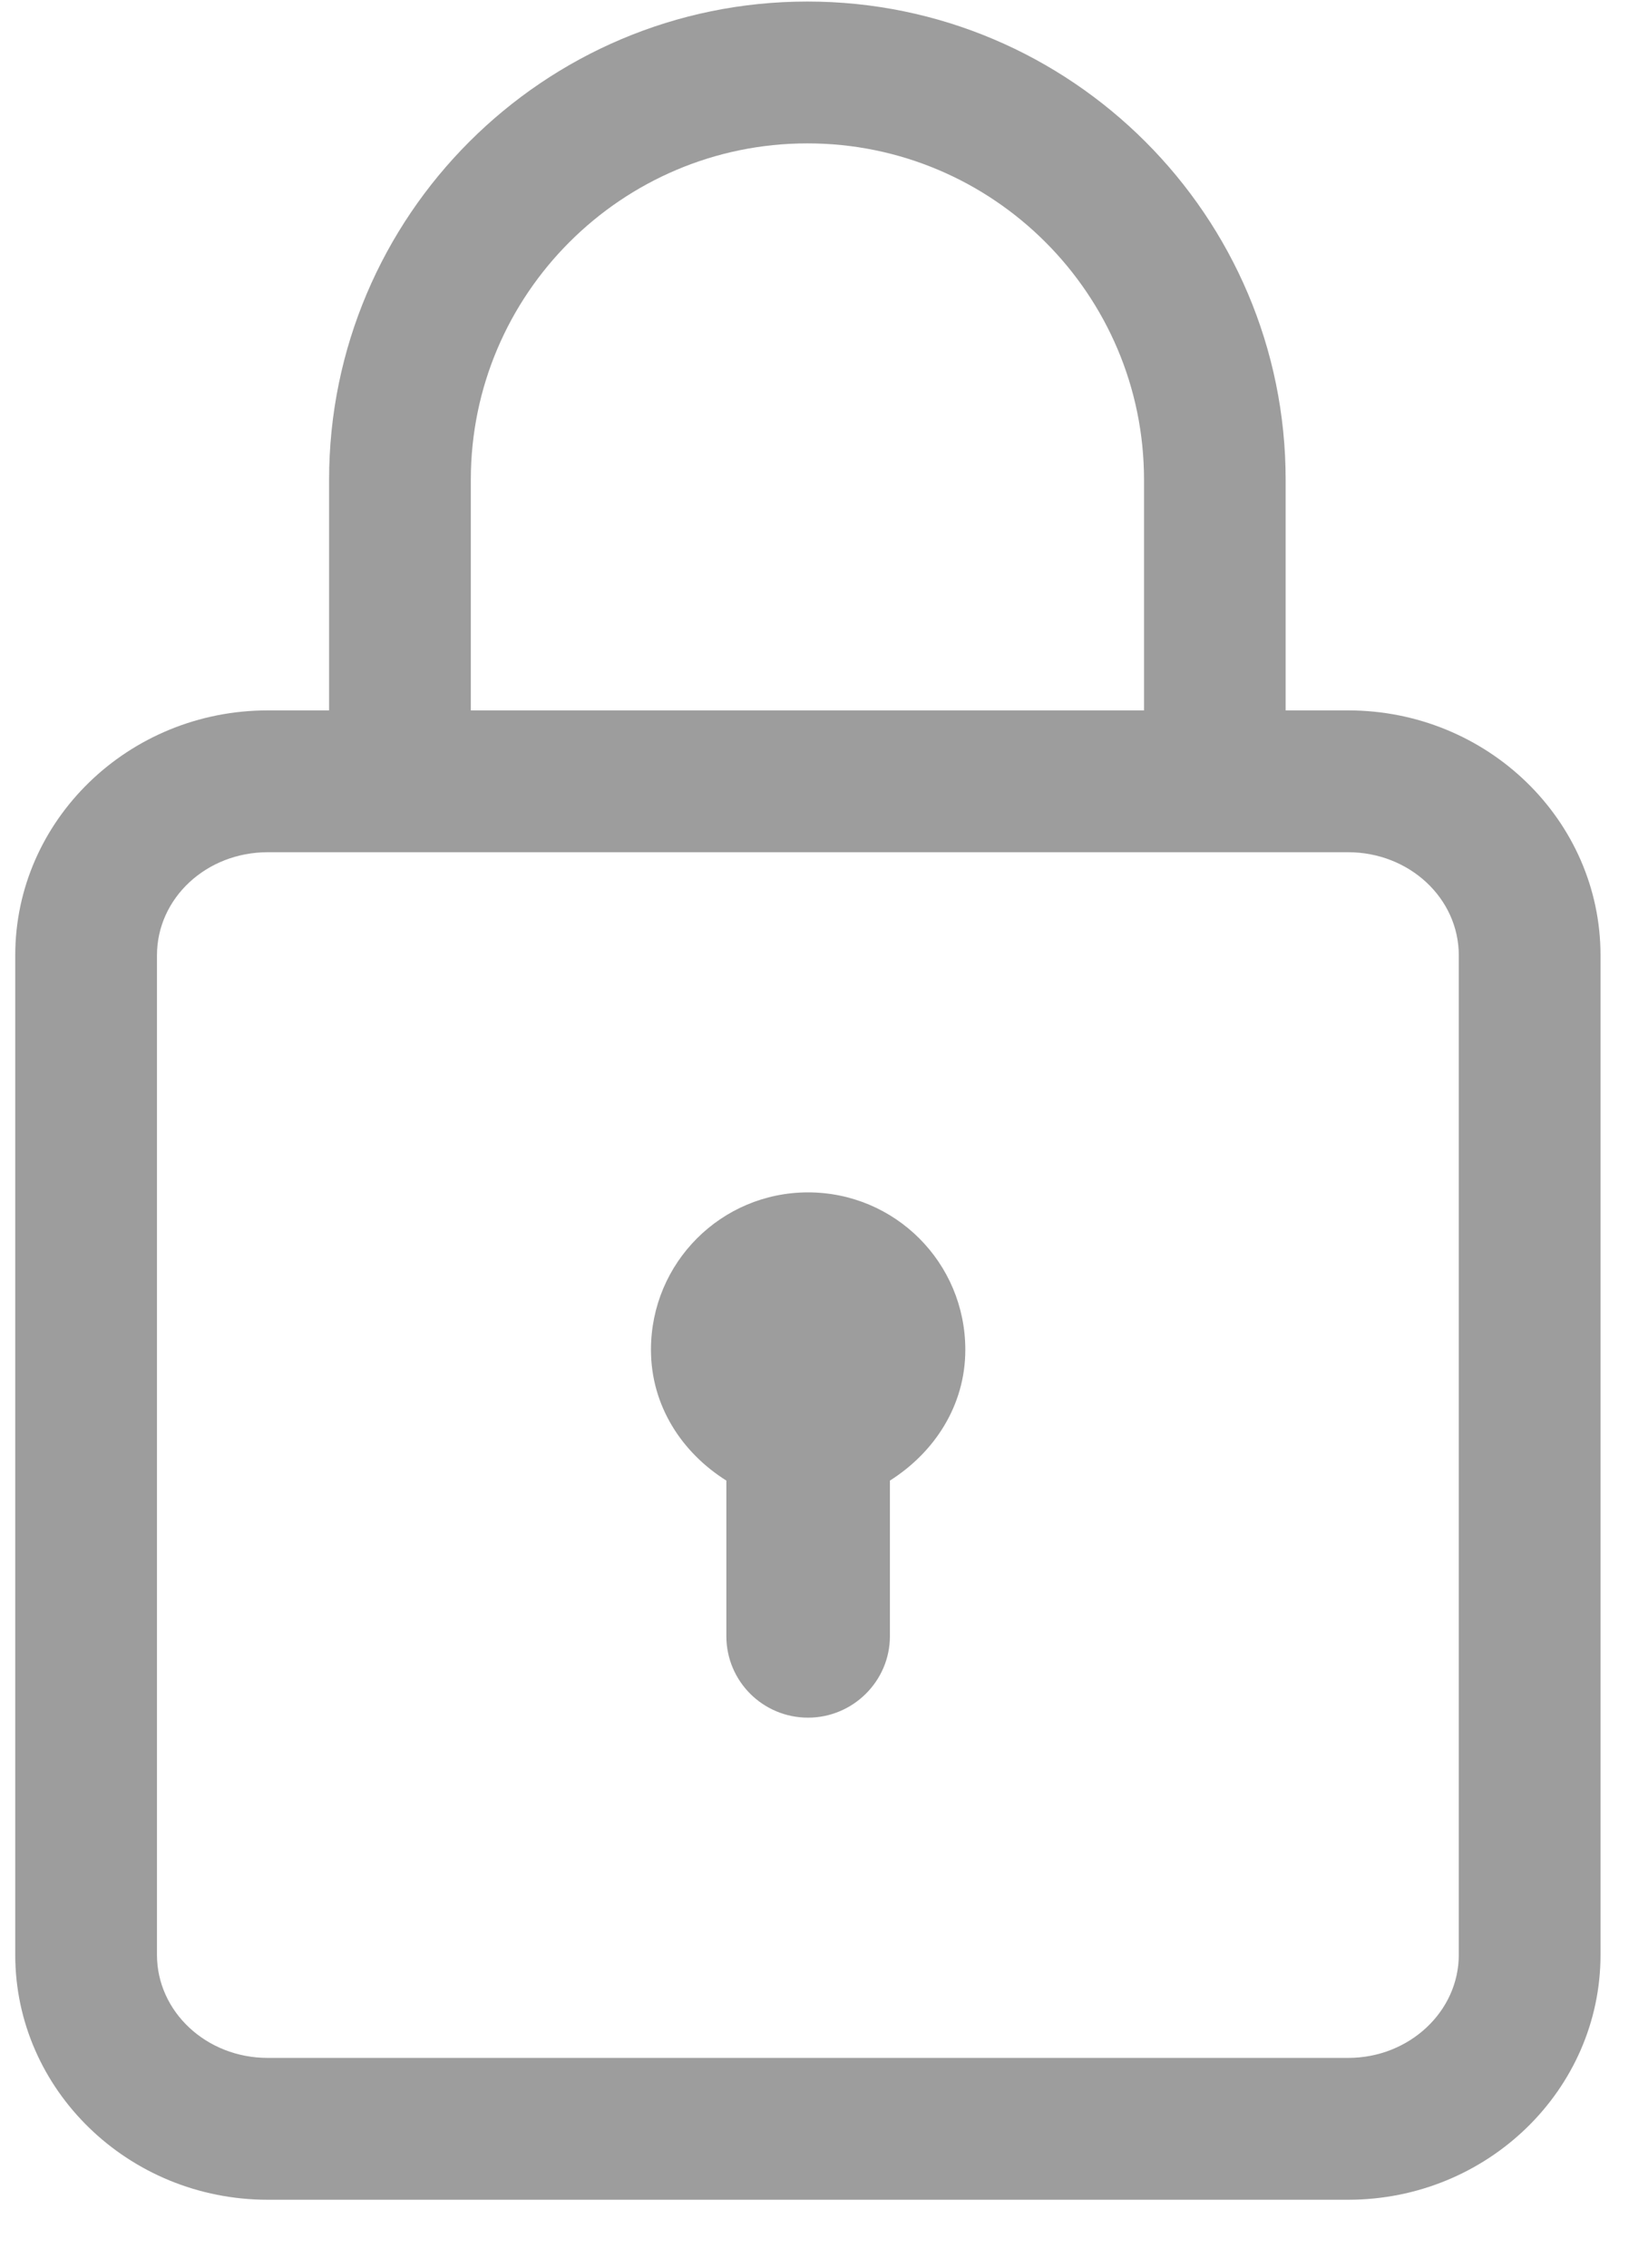 <svg width="16" height="22" viewBox="0 0 16 22" fill="none" xmlns="http://www.w3.org/2000/svg">
<path d="M13.089 6.892H12.482V4.655C12.482 2.096 10.4 0.015 7.84 0.015C7.839 0.015 7.839 0.015 7.839 0.015C7.838 0.015 7.838 0.015 7.838 0.015C5.277 0.015 3.195 2.096 3.195 4.655V6.892H2.599C1.248 6.892 0.148 7.958 0.148 9.268V18.965C0.148 20.275 1.248 21.341 2.599 21.341H13.089C14.44 21.341 15.539 20.275 15.539 18.965V9.268C15.539 7.958 14.44 6.892 13.089 6.892ZM4.571 4.655C4.571 2.855 6.037 1.391 7.839 1.391C9.641 1.391 11.107 2.855 11.107 4.655V6.892H4.571V4.655ZM14.163 18.965C14.163 19.515 13.682 19.965 13.089 19.965H2.599C2.003 19.965 1.524 19.516 1.524 18.965V9.268C1.524 8.714 2.003 8.268 2.599 8.268H13.089C13.682 8.268 14.163 8.714 14.163 9.268V18.965Z" fill="#9D9D9D"/>
<path d="M7.845 11.568C7.003 11.568 6.32 12.249 6.32 13.095C6.32 13.638 6.62 14.093 7.052 14.364V15.873C7.052 16.311 7.407 16.664 7.845 16.664C8.282 16.664 8.64 16.309 8.64 15.873V14.364C9.07 14.092 9.372 13.638 9.372 13.095C9.372 12.249 8.689 11.568 7.845 11.568Z" fill="#9D9D9D"/>
</svg>

